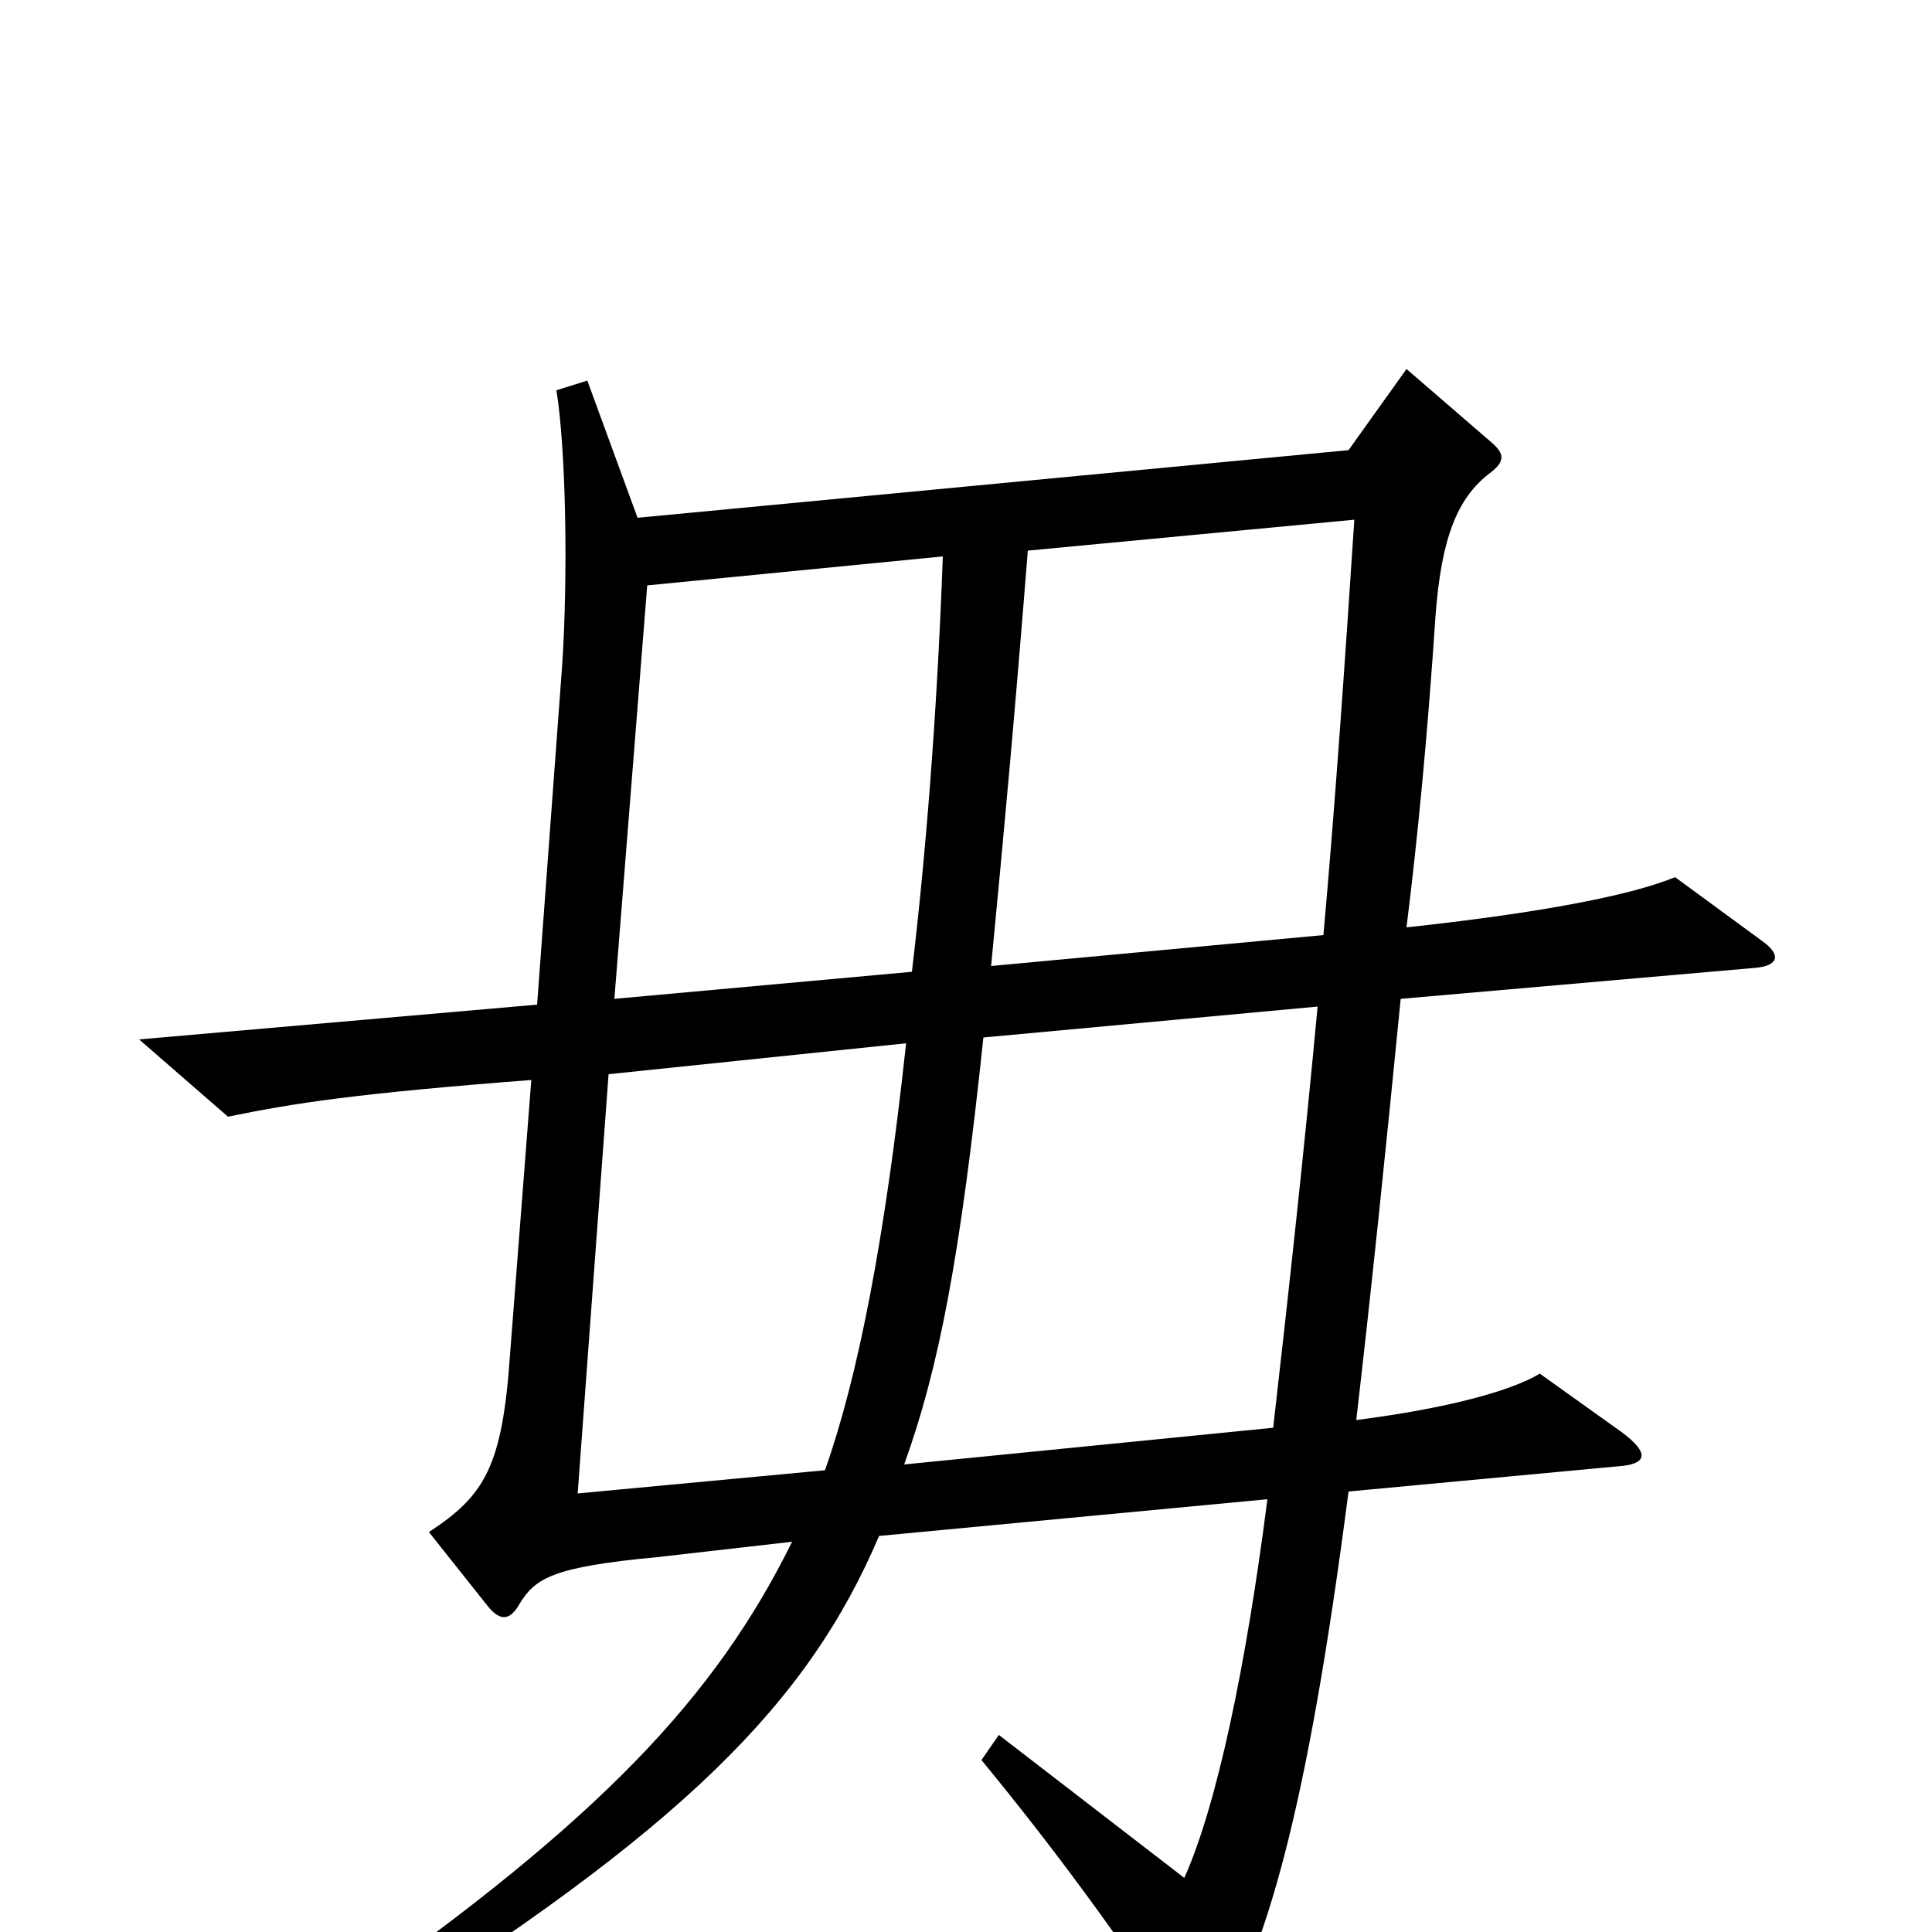 <svg xmlns="http://www.w3.org/2000/svg" viewBox="0 -1000 1000 1000">
	<path fill="#000000" d="M912 -513L867 -546C843 -536 793 -527 728 -520C734 -568 739 -621 743 -681C746 -721 754 -742 771 -755C779 -761 779 -765 772 -771L728 -809L698 -767L330 -732L304 -803L288 -798C293 -767 294 -702 291 -656L278 -480L72 -462L118 -422C152 -429 184 -434 275 -441L264 -299C260 -241 251 -226 222 -207L253 -168C259 -161 264 -161 269 -170C277 -183 286 -189 340 -194L410 -202C370 -121 310 -58 179 34L189 50C353 -53 418 -118 455 -205L656 -224C645 -138 630 -66 613 -28L517 -102L508 -89C545 -44 579 2 613 54C620 65 624 65 629 54C655 8 676 -58 698 -228L837 -241C853 -242 854 -248 839 -259L797 -289C782 -280 749 -271 702 -265C710 -334 717 -402 725 -483L908 -499C921 -500 922 -506 912 -513ZM701 -731C696 -655 691 -583 685 -516L513 -500C520 -573 525 -627 532 -715ZM488 -712C485 -629 479 -556 472 -497L318 -483L335 -697ZM682 -479C675 -404 667 -331 659 -261L468 -242C486 -292 497 -349 509 -463ZM469 -460C458 -358 444 -287 427 -239L299 -227L315 -444Z"/>
</svg>